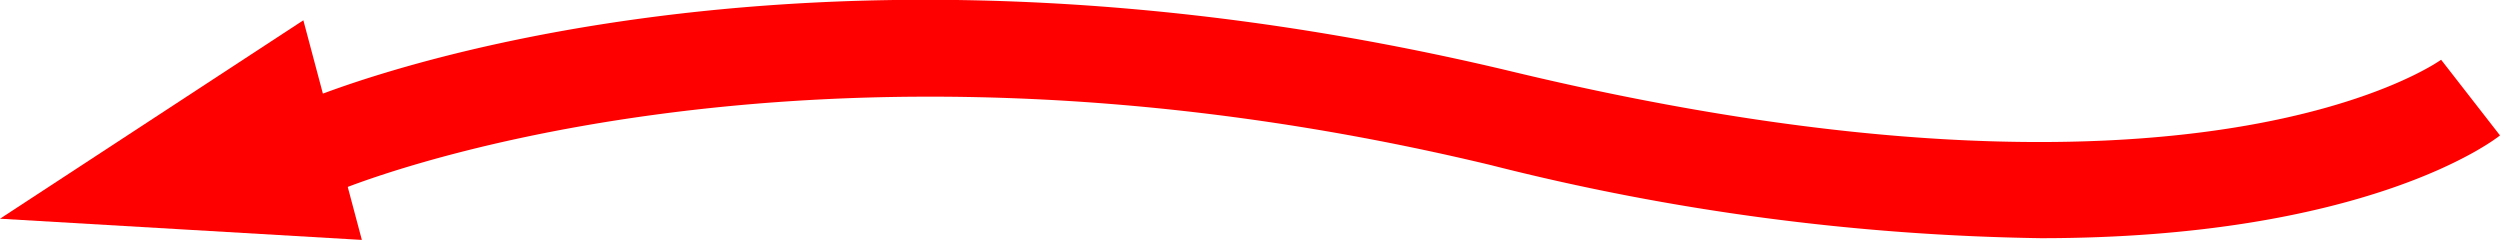 <svg xmlns="http://www.w3.org/2000/svg" width="52.134" height="5.003" viewBox="0 0 52.134 5.003">
  <g id="_030001" data-name="030001" transform="translate(-96.169 -190.533)">
    <g id="组_498" data-name="组 498" transform="translate(0 -1163)">
      <g id="组_497" data-name="组 497">
        <path id="路径_214" data-name="路径 214" d="M138.727,1358.5a49.449,49.449,0,0,1-11.472-1.525c-14.513-3.484-23.97.506-24.064.547l-.8-1.833c.406-.178,10.12-4.309,25.33-.659,14.25,3.419,19.3-.214,19.354-.251l1.228,1.578C148.147,1356.484,145.469,1358.5,138.727,1358.5Z" fill="red"/>
      </g>
    </g>
    <g id="组_500" data-name="组 500" transform="translate(0 -1163)">
      <g id="组_499" data-name="组 499">
        <path id="路径_215" data-name="路径 215" d="M96.169,1358.094l3.163-2.069,3.163-2.069.61,2.29.61,2.29-3.773-.221Z" fill="red"/>
      </g>
    </g>
  </g>
</svg>
